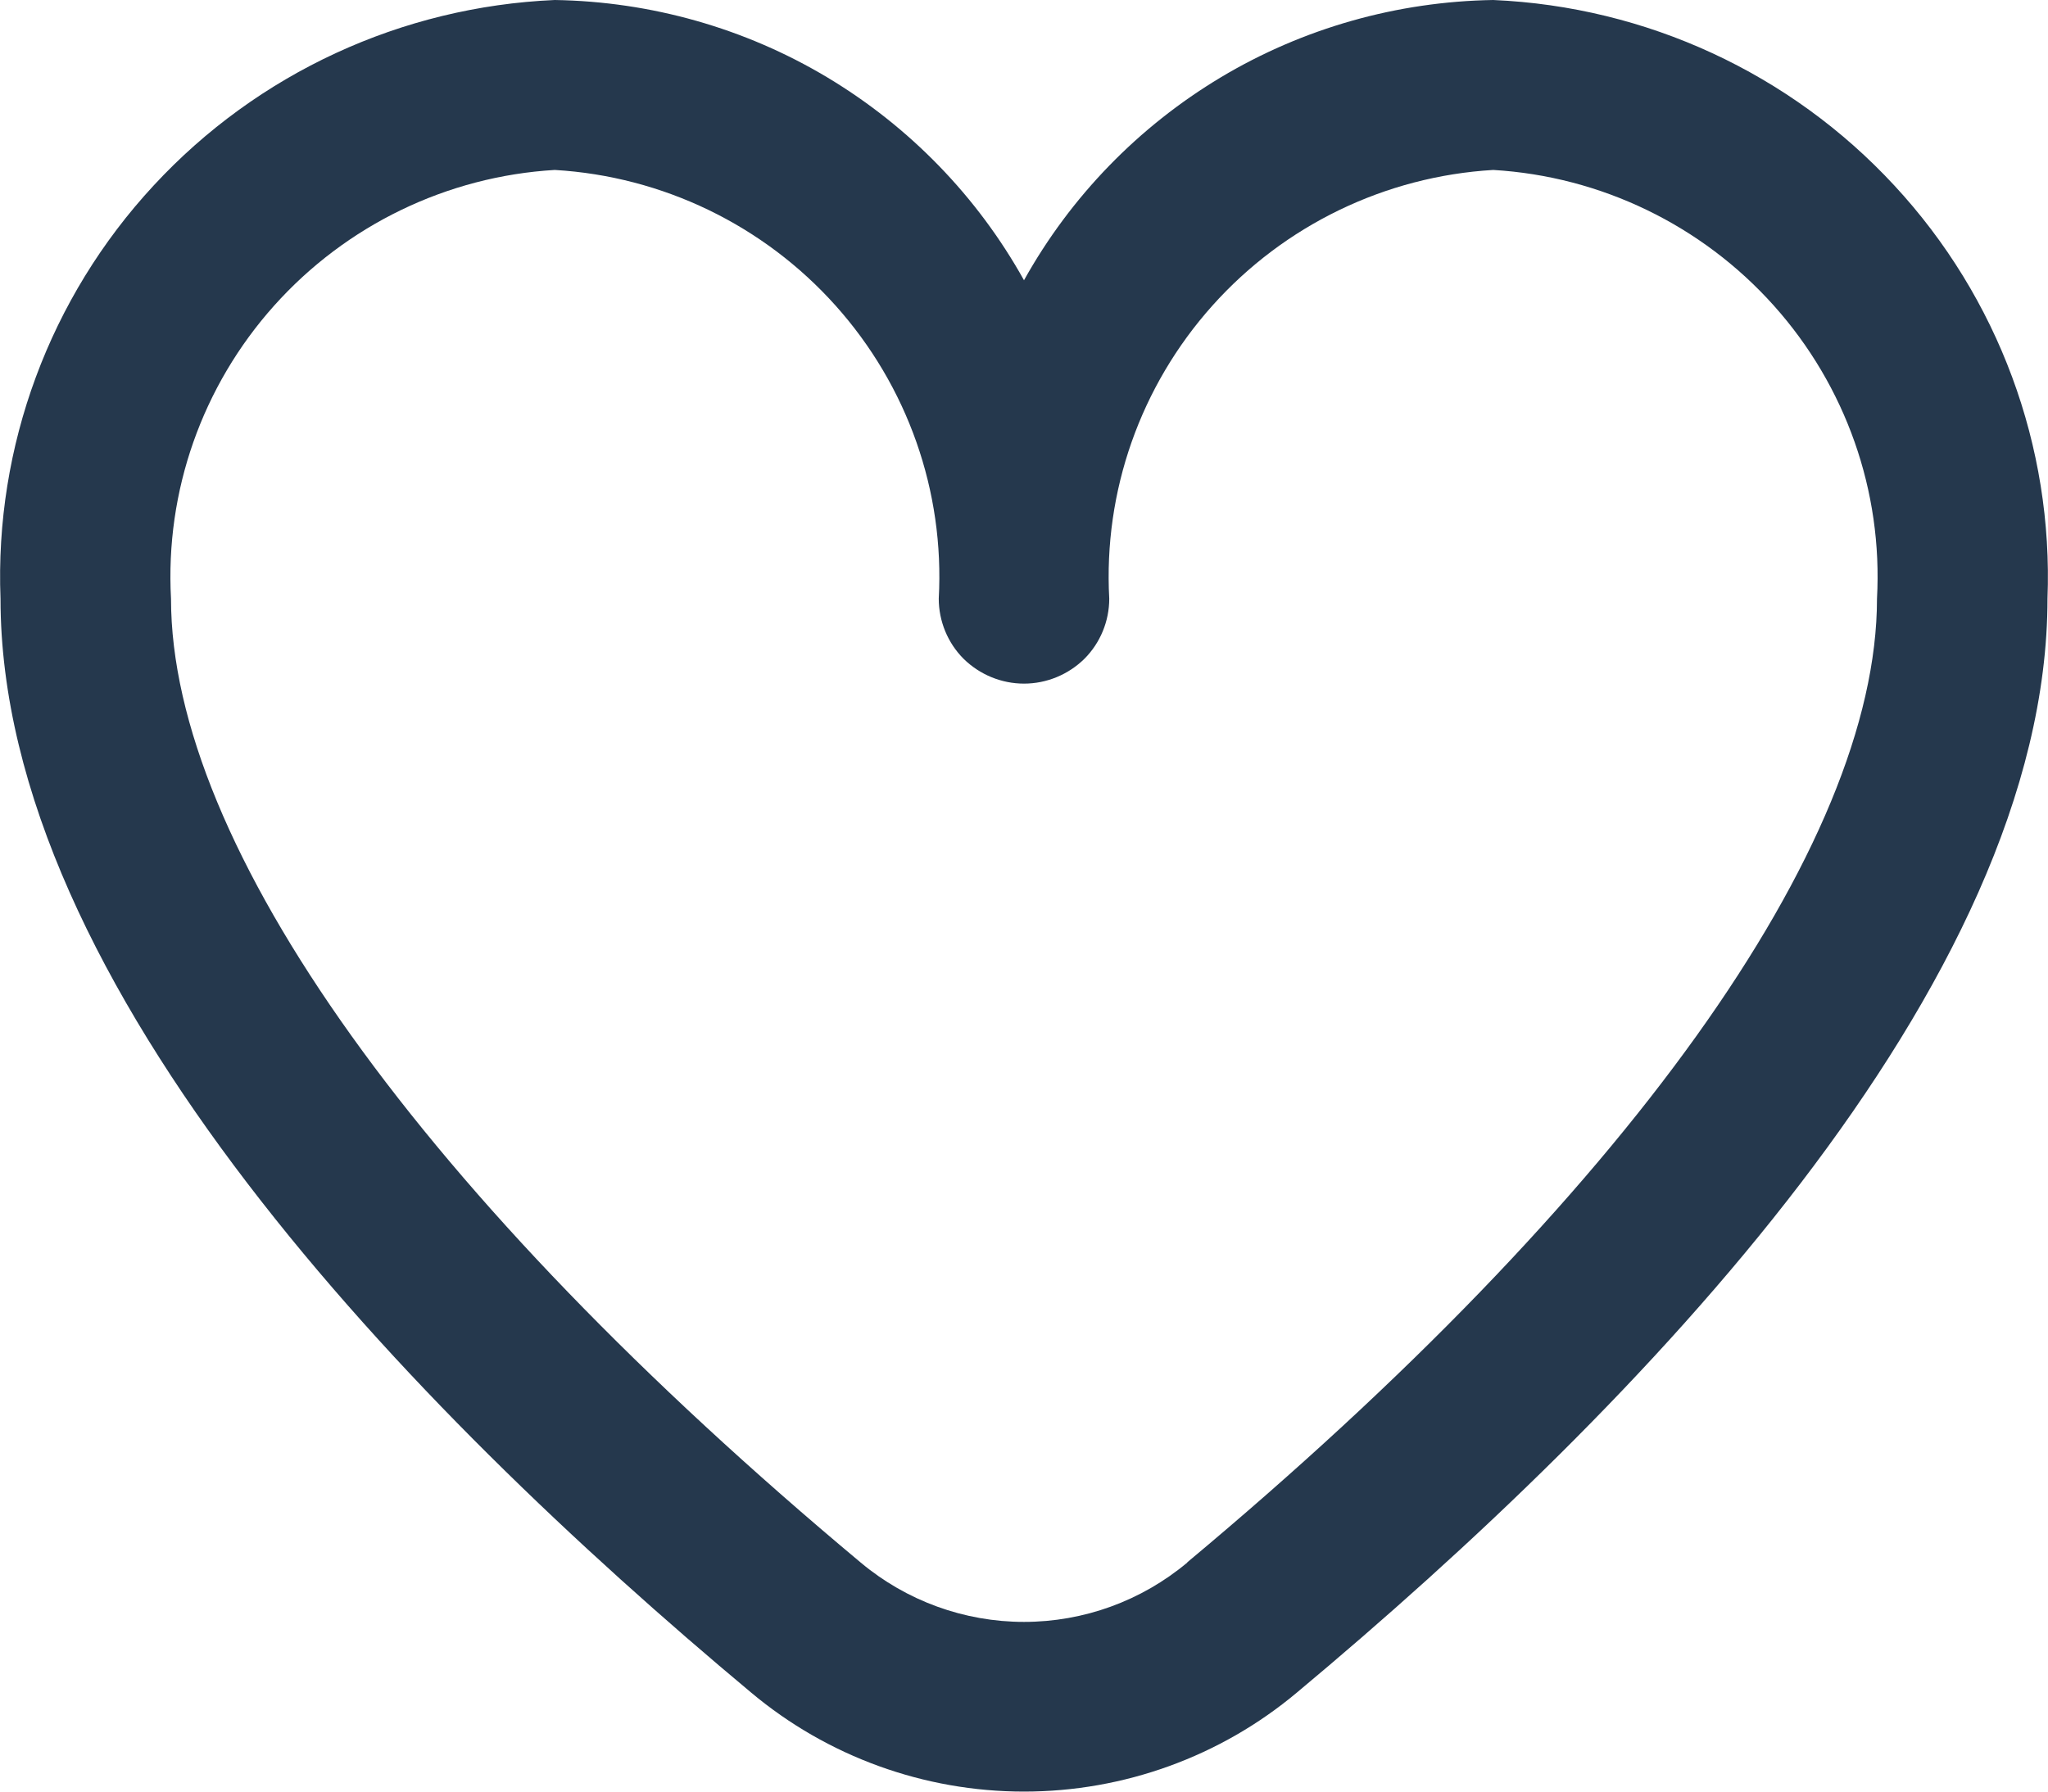 <svg width="8" height="7" viewBox="0 0 8 7" fill="none" xmlns="http://www.w3.org/2000/svg">
<path d="M5.833 0C5.457 0.006 5.09 0.11 4.769 0.302C4.447 0.495 4.182 0.768 4 1.095C3.818 0.768 3.553 0.495 3.231 0.302C2.91 0.11 2.543 0.006 2.167 0C1.569 0.026 1.006 0.286 0.6 0.725C0.194 1.163 -0.021 1.744 0.002 2.339C0.002 3.848 1.596 5.496 2.934 6.613C3.232 6.863 3.61 7 4 7C4.39 7 4.768 6.863 5.066 6.613C6.404 5.496 7.998 3.848 7.998 2.339C8.021 1.744 7.806 1.163 7.4 0.725C6.994 0.286 6.431 0.026 5.833 0ZM4.638 6.105C4.459 6.255 4.233 6.337 4 6.337C3.767 6.337 3.541 6.255 3.362 6.105C1.65 4.675 0.668 3.303 0.668 2.339C0.645 1.919 0.79 1.508 1.071 1.194C1.352 0.88 1.746 0.689 2.167 0.664C2.589 0.689 2.983 0.88 3.264 1.194C3.545 1.508 3.69 1.919 3.667 2.339C3.667 2.427 3.702 2.512 3.764 2.574C3.827 2.636 3.912 2.671 4 2.671C4.088 2.671 4.173 2.636 4.236 2.574C4.298 2.512 4.333 2.427 4.333 2.339C4.31 1.919 4.455 1.508 4.736 1.194C5.017 0.88 5.411 0.689 5.833 0.664C6.254 0.689 6.648 0.88 6.929 1.194C7.21 1.508 7.355 1.919 7.332 2.339C7.332 3.303 6.35 4.675 4.638 6.104V6.105Z" fill="#25384D"/>
</svg>
